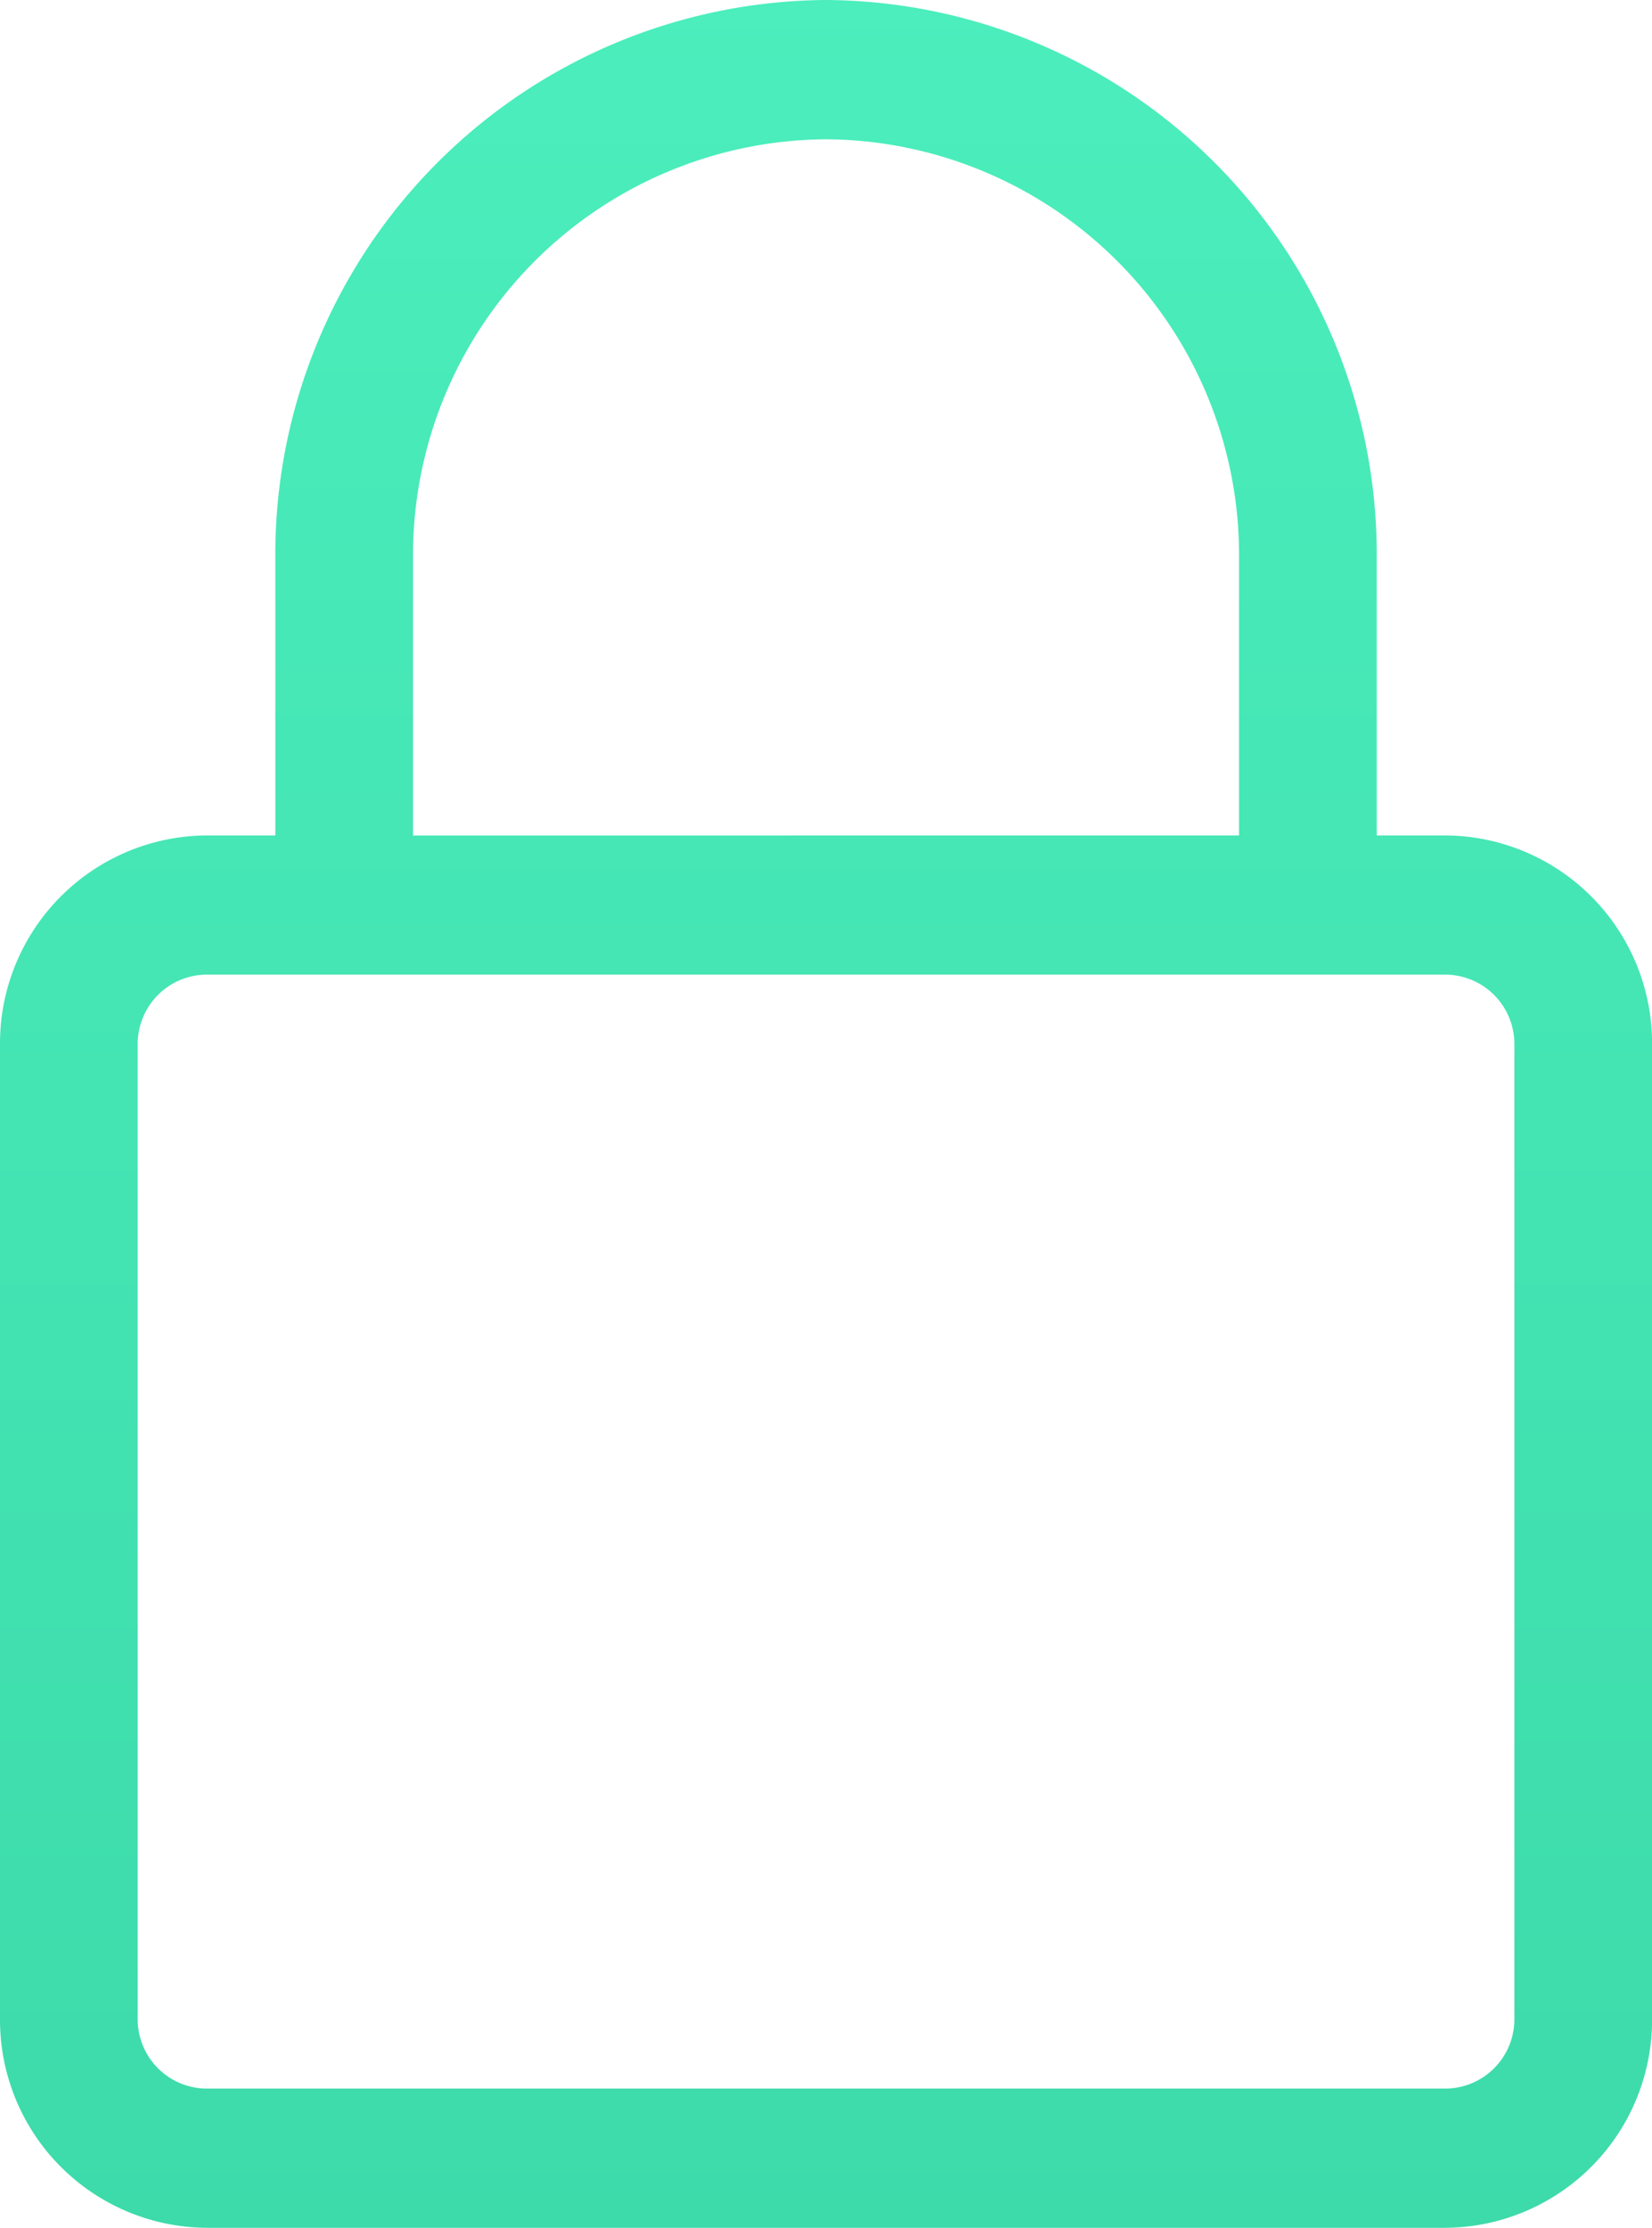 <svg xmlns="http://www.w3.org/2000/svg" xmlns:xlink="http://www.w3.org/1999/xlink" width="22.999" height="31" viewBox="0 0 22.999 31"><defs><linearGradient id="a" x1="0.5" x2="0.5" y2="1" gradientUnits="objectBoundingBox"><stop offset="0" stop-color="#4beebc"/><stop offset="1" stop-color="#3ddaaa"/></linearGradient></defs><g transform="translate(-65 -76)"><path d="M-811.125-327A2.894,2.894,0,0,1-814-329.906v-13.563a2.894,2.894,0,0,1,2.875-2.906h.958v-3.875A7.716,7.716,0,0,1-802.5-358a7.716,7.716,0,0,1,7.667,7.75v3.875h.958A2.894,2.894,0,0,1-791-343.469v13.563A2.894,2.894,0,0,1-793.875-327Zm-.958-16.469v13.563a.965.965,0,0,0,.958.969h17.25a.965.965,0,0,0,.958-.969v-13.563a.965.965,0,0,0-.958-.969h-17.25A.965.965,0,0,0-812.083-343.469Zm15.333-2.906v-3.875a5.788,5.788,0,0,0-5.75-5.812,5.788,5.788,0,0,0-5.75,5.813v3.875Z" transform="translate(879 434)" fill="url(#a)"/></g></svg>
